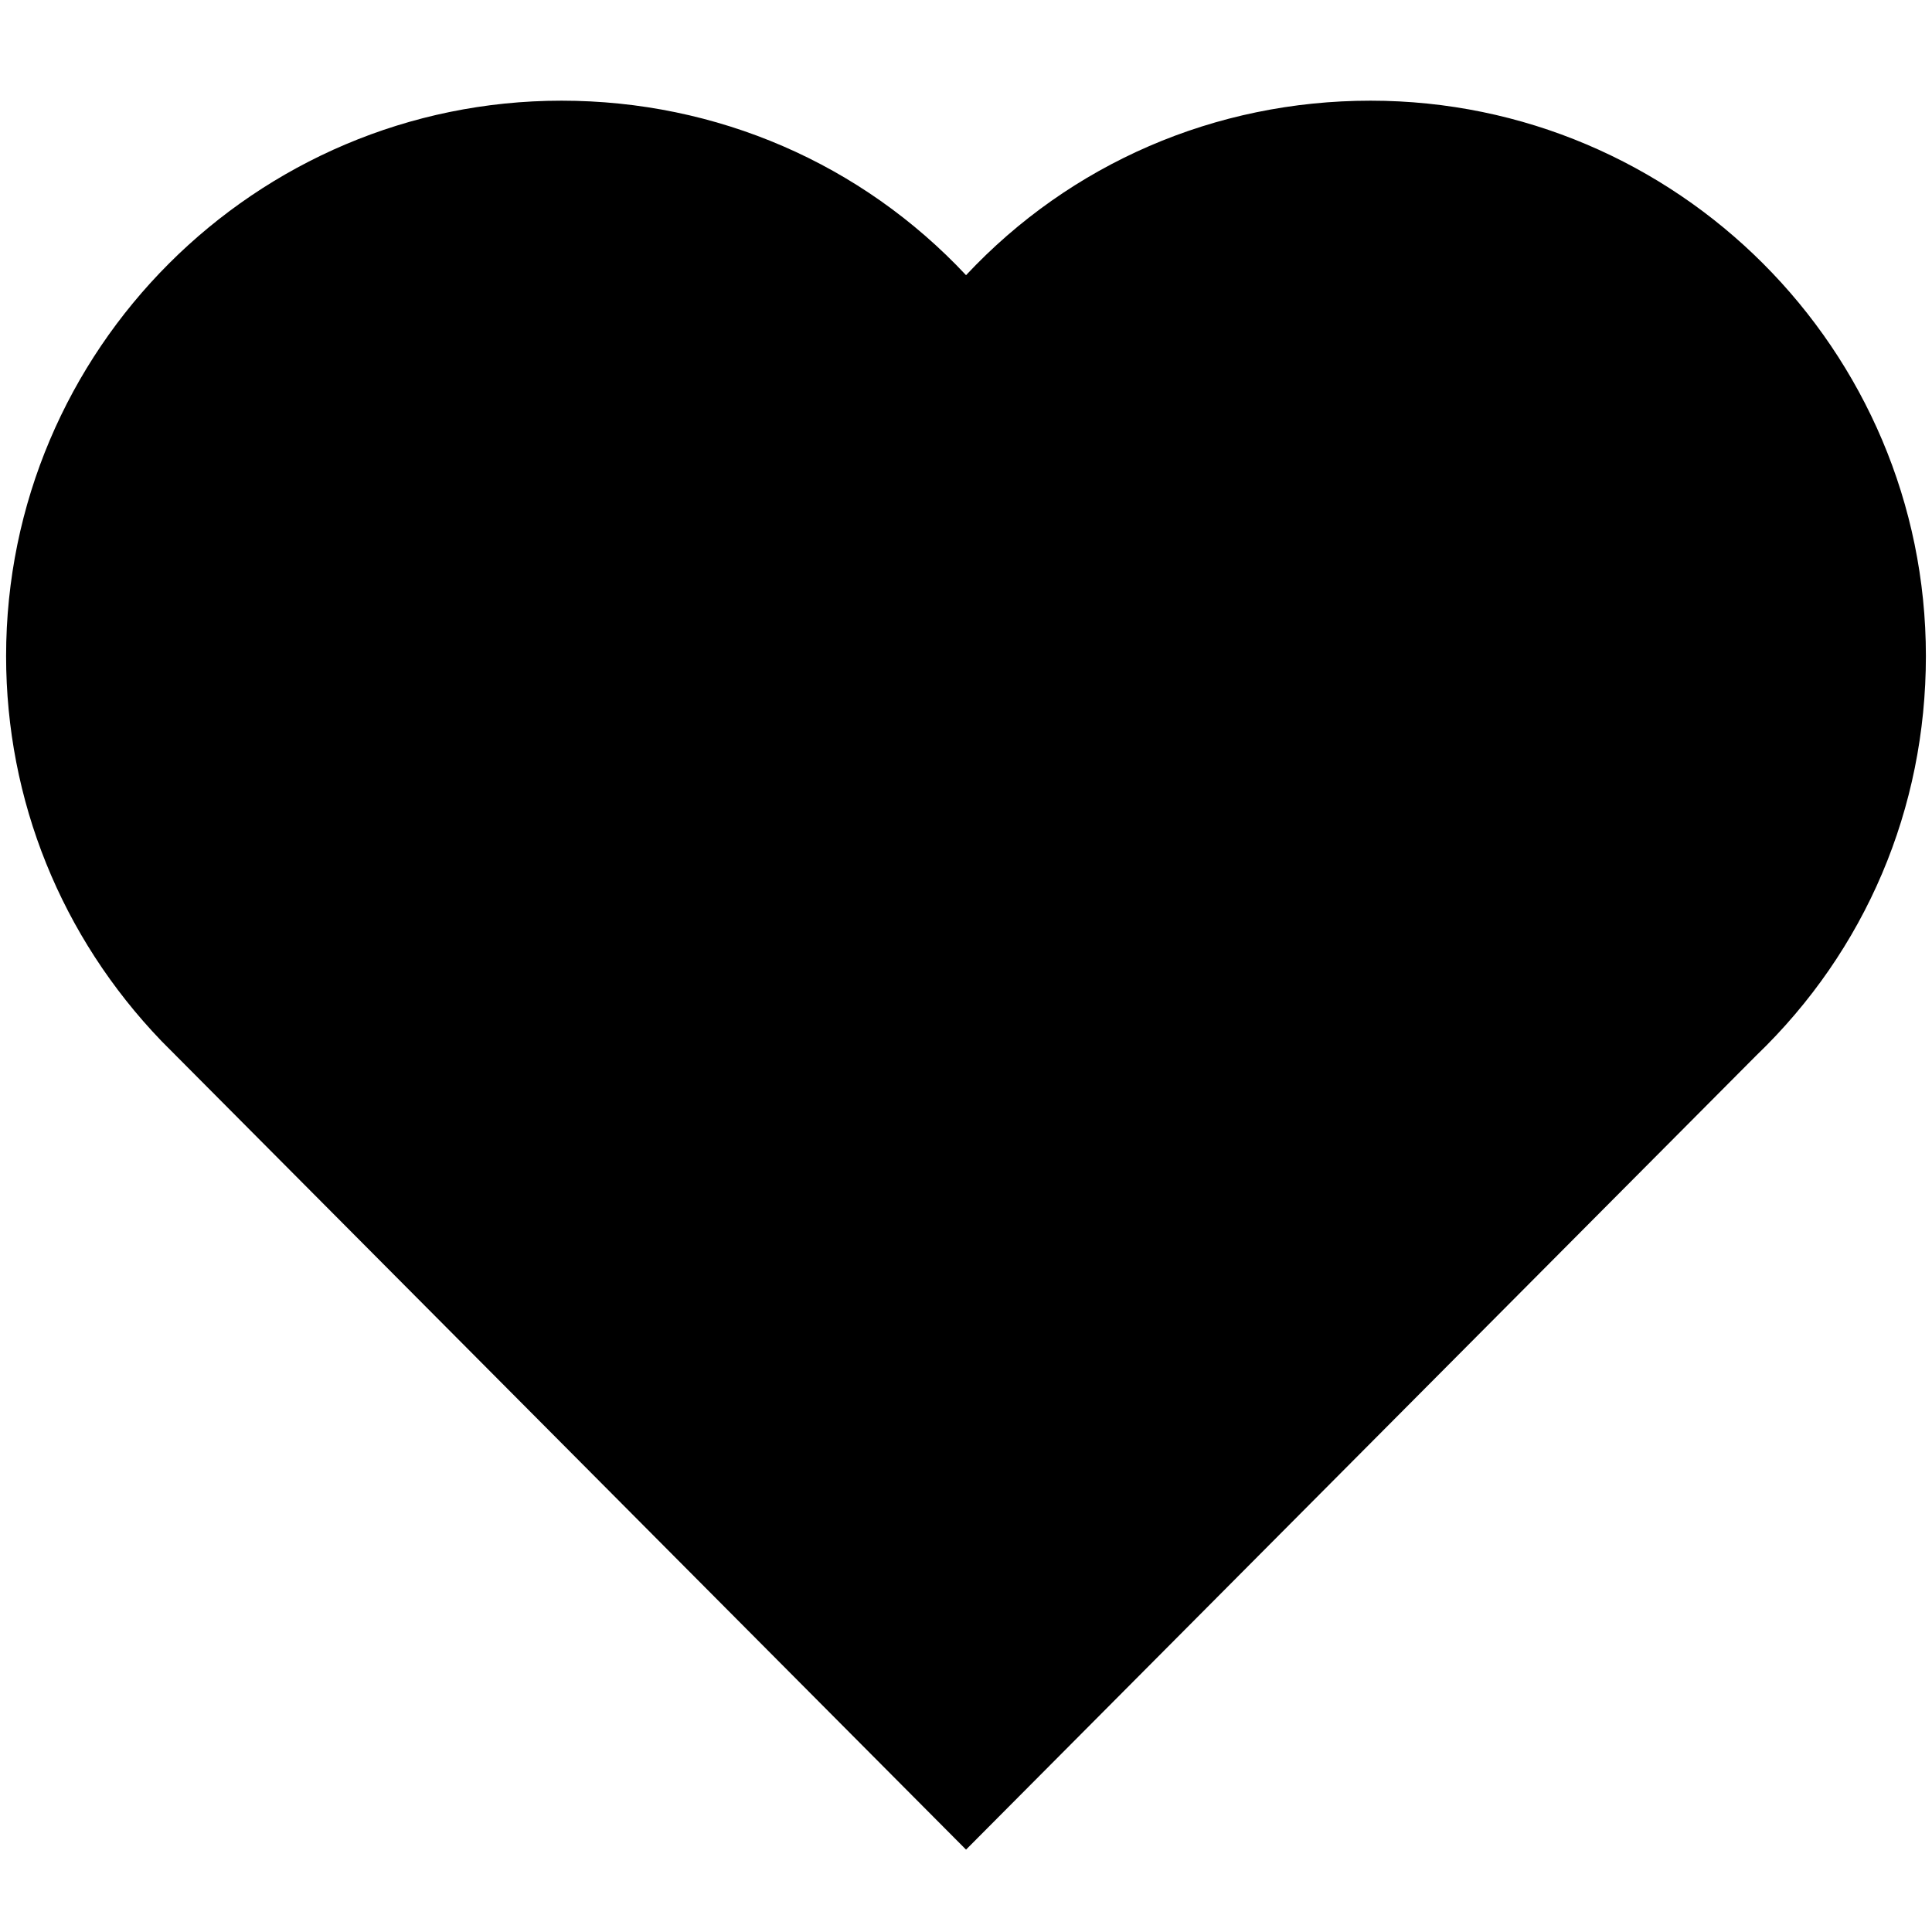 <svg t="1705787367020" class="icon" viewBox="0 0 1024 1024" version="1.1" xmlns="http://www.w3.org/2000/svg"
    p-id="15938" width="64" height="64">
    <path
        d="M512.023 980.34l-426.403-428.521c-53.225-55.389-82.385-127.767-82.385-204.079 0-162.327 132.049-294.377 294.377-294.377 82.362 0 159.046 33.396 214.412 92.486 55.343-59.113 132.026-92.486 214.388-92.486 162.327 0 294.353 132.049 294.353 294.377 0 80.803-31.953 156.02-89.972 211.759l-418.769 420.841z"
        fill="currentColor" p-id="15939"></path>
</svg>